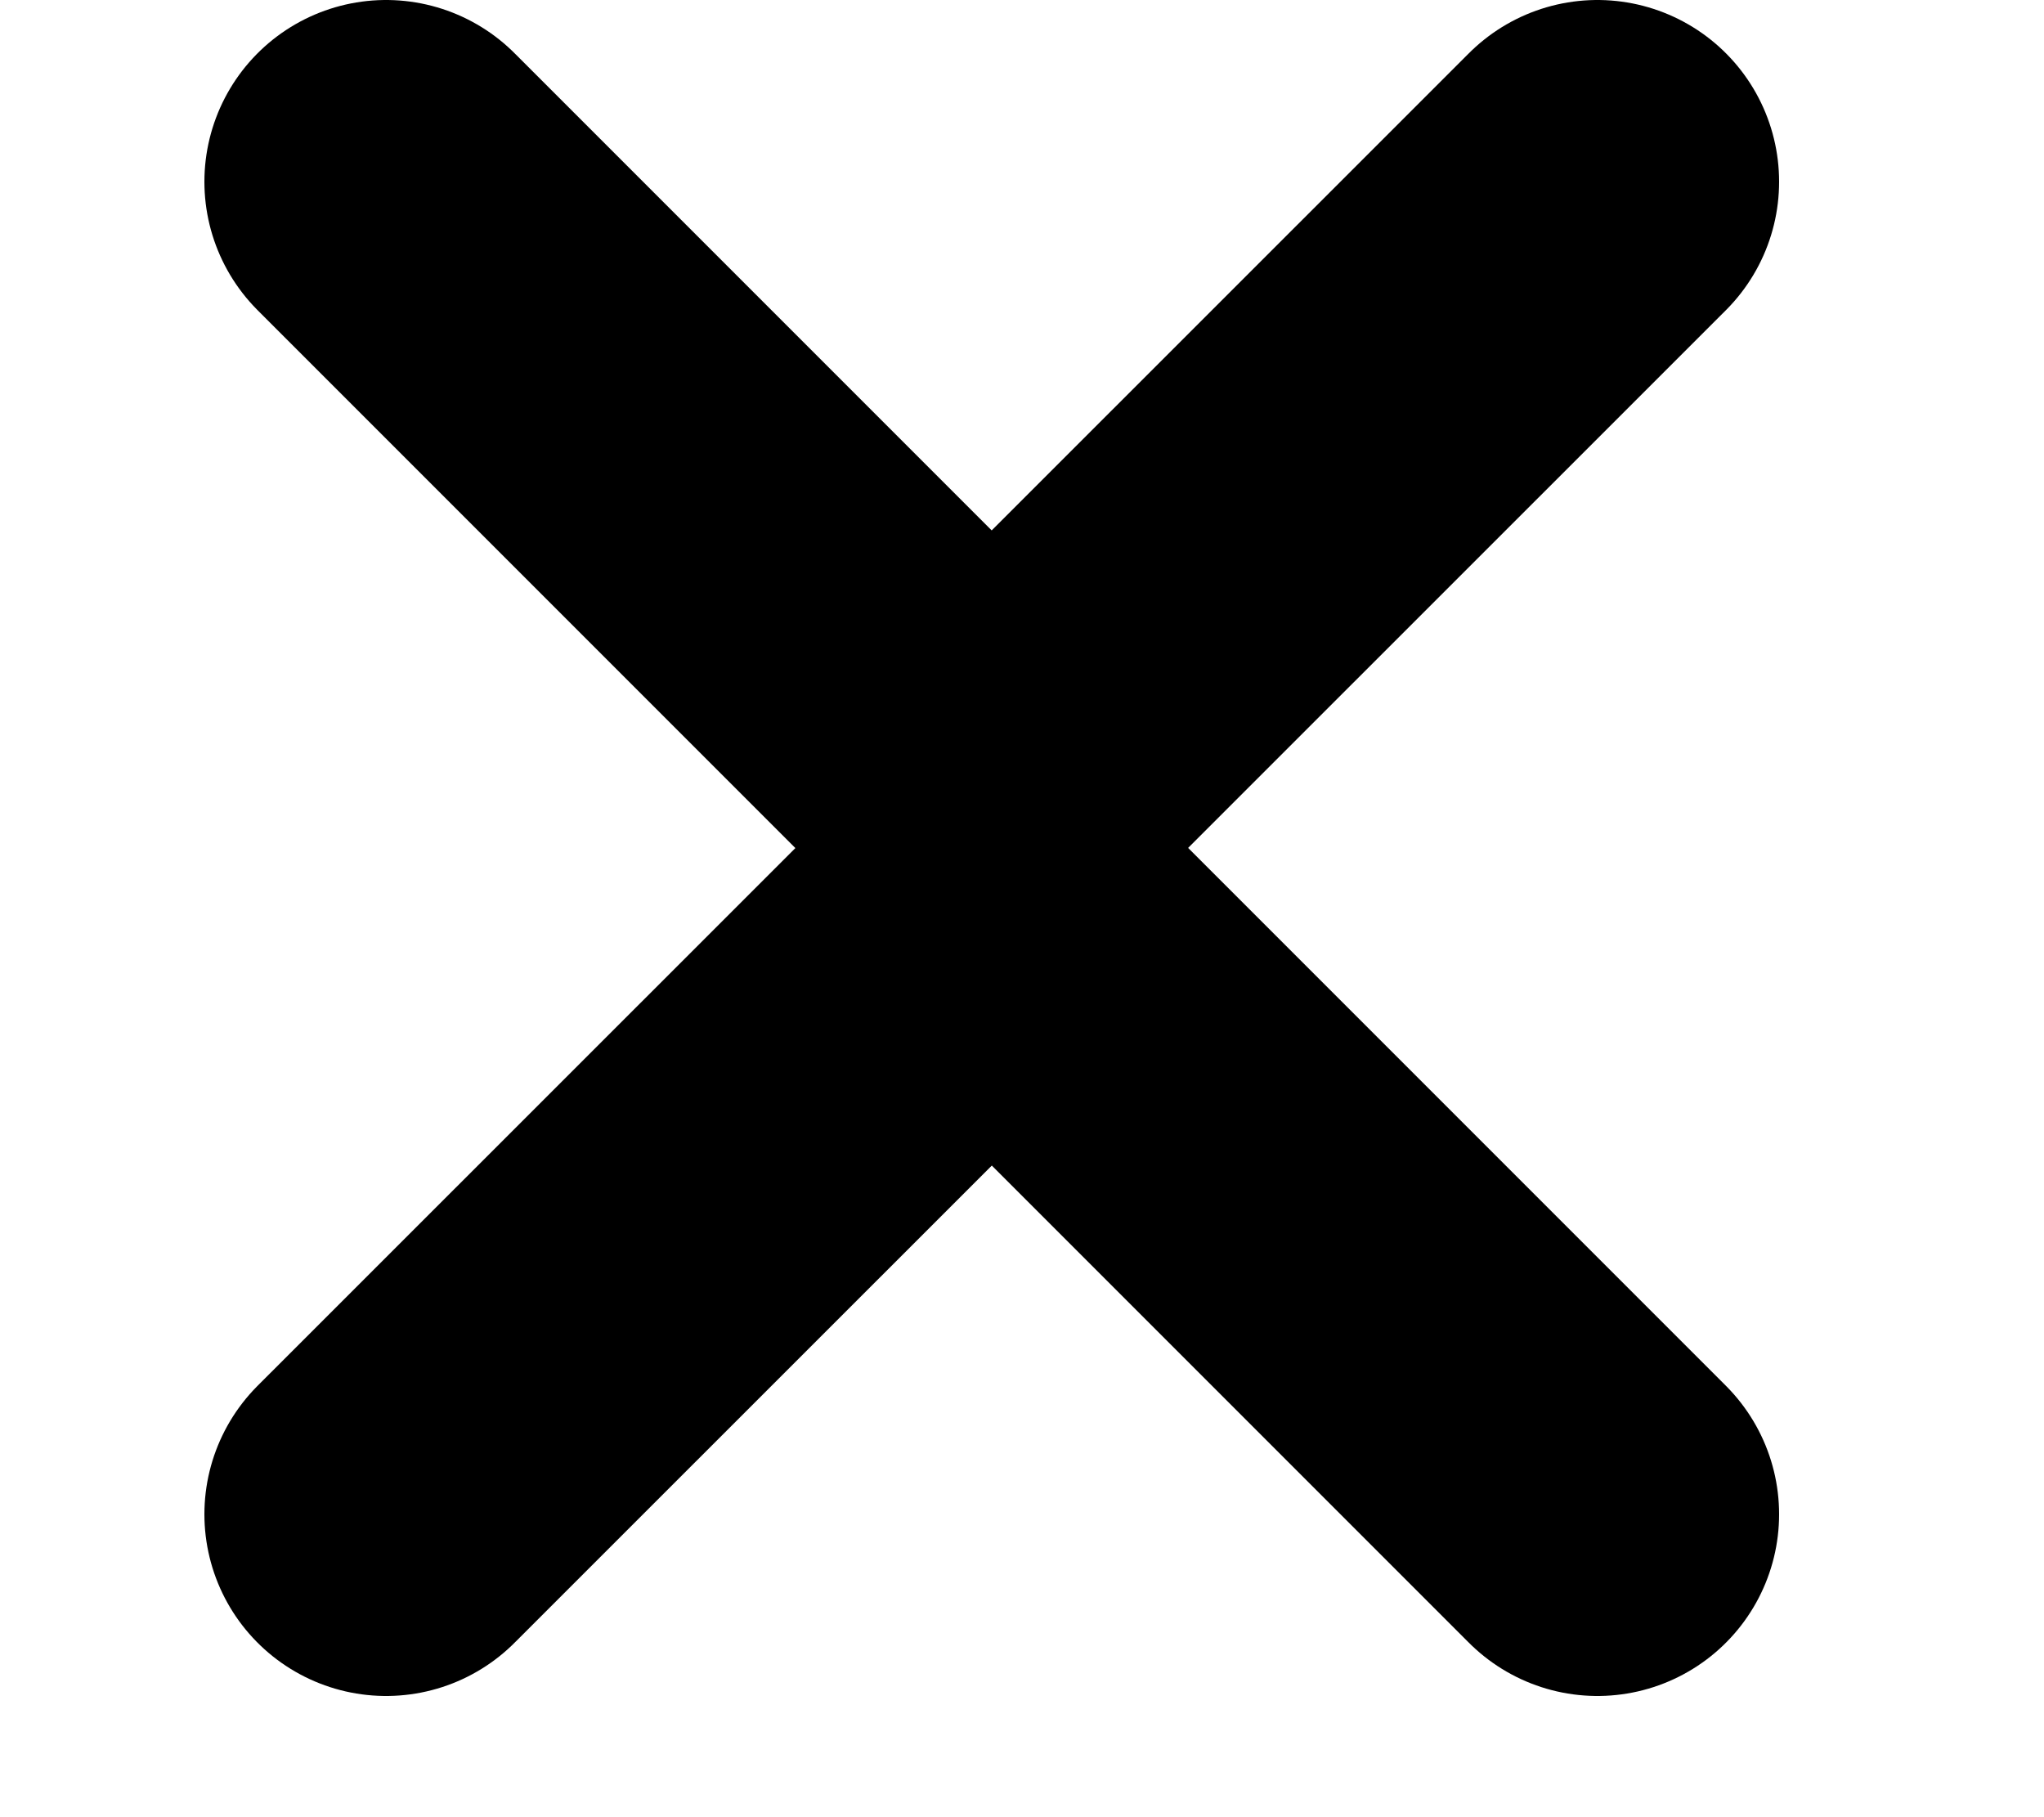 <svg width="9" height="8" viewBox="0 0 9 10" fill="none" xmlns="http://www.w3.org/2000/svg">
<path d="M1 1L4.333 4.333L7.667 1" stroke="#000000" stroke-width="2" stroke-linecap="round" stroke-linejoin="round"/>
<path d="M7.667 8.333L4.334 5L1 8.333" stroke="#000000" stroke-width="2" stroke-linecap="round" stroke-linejoin="round"/>
</svg>
